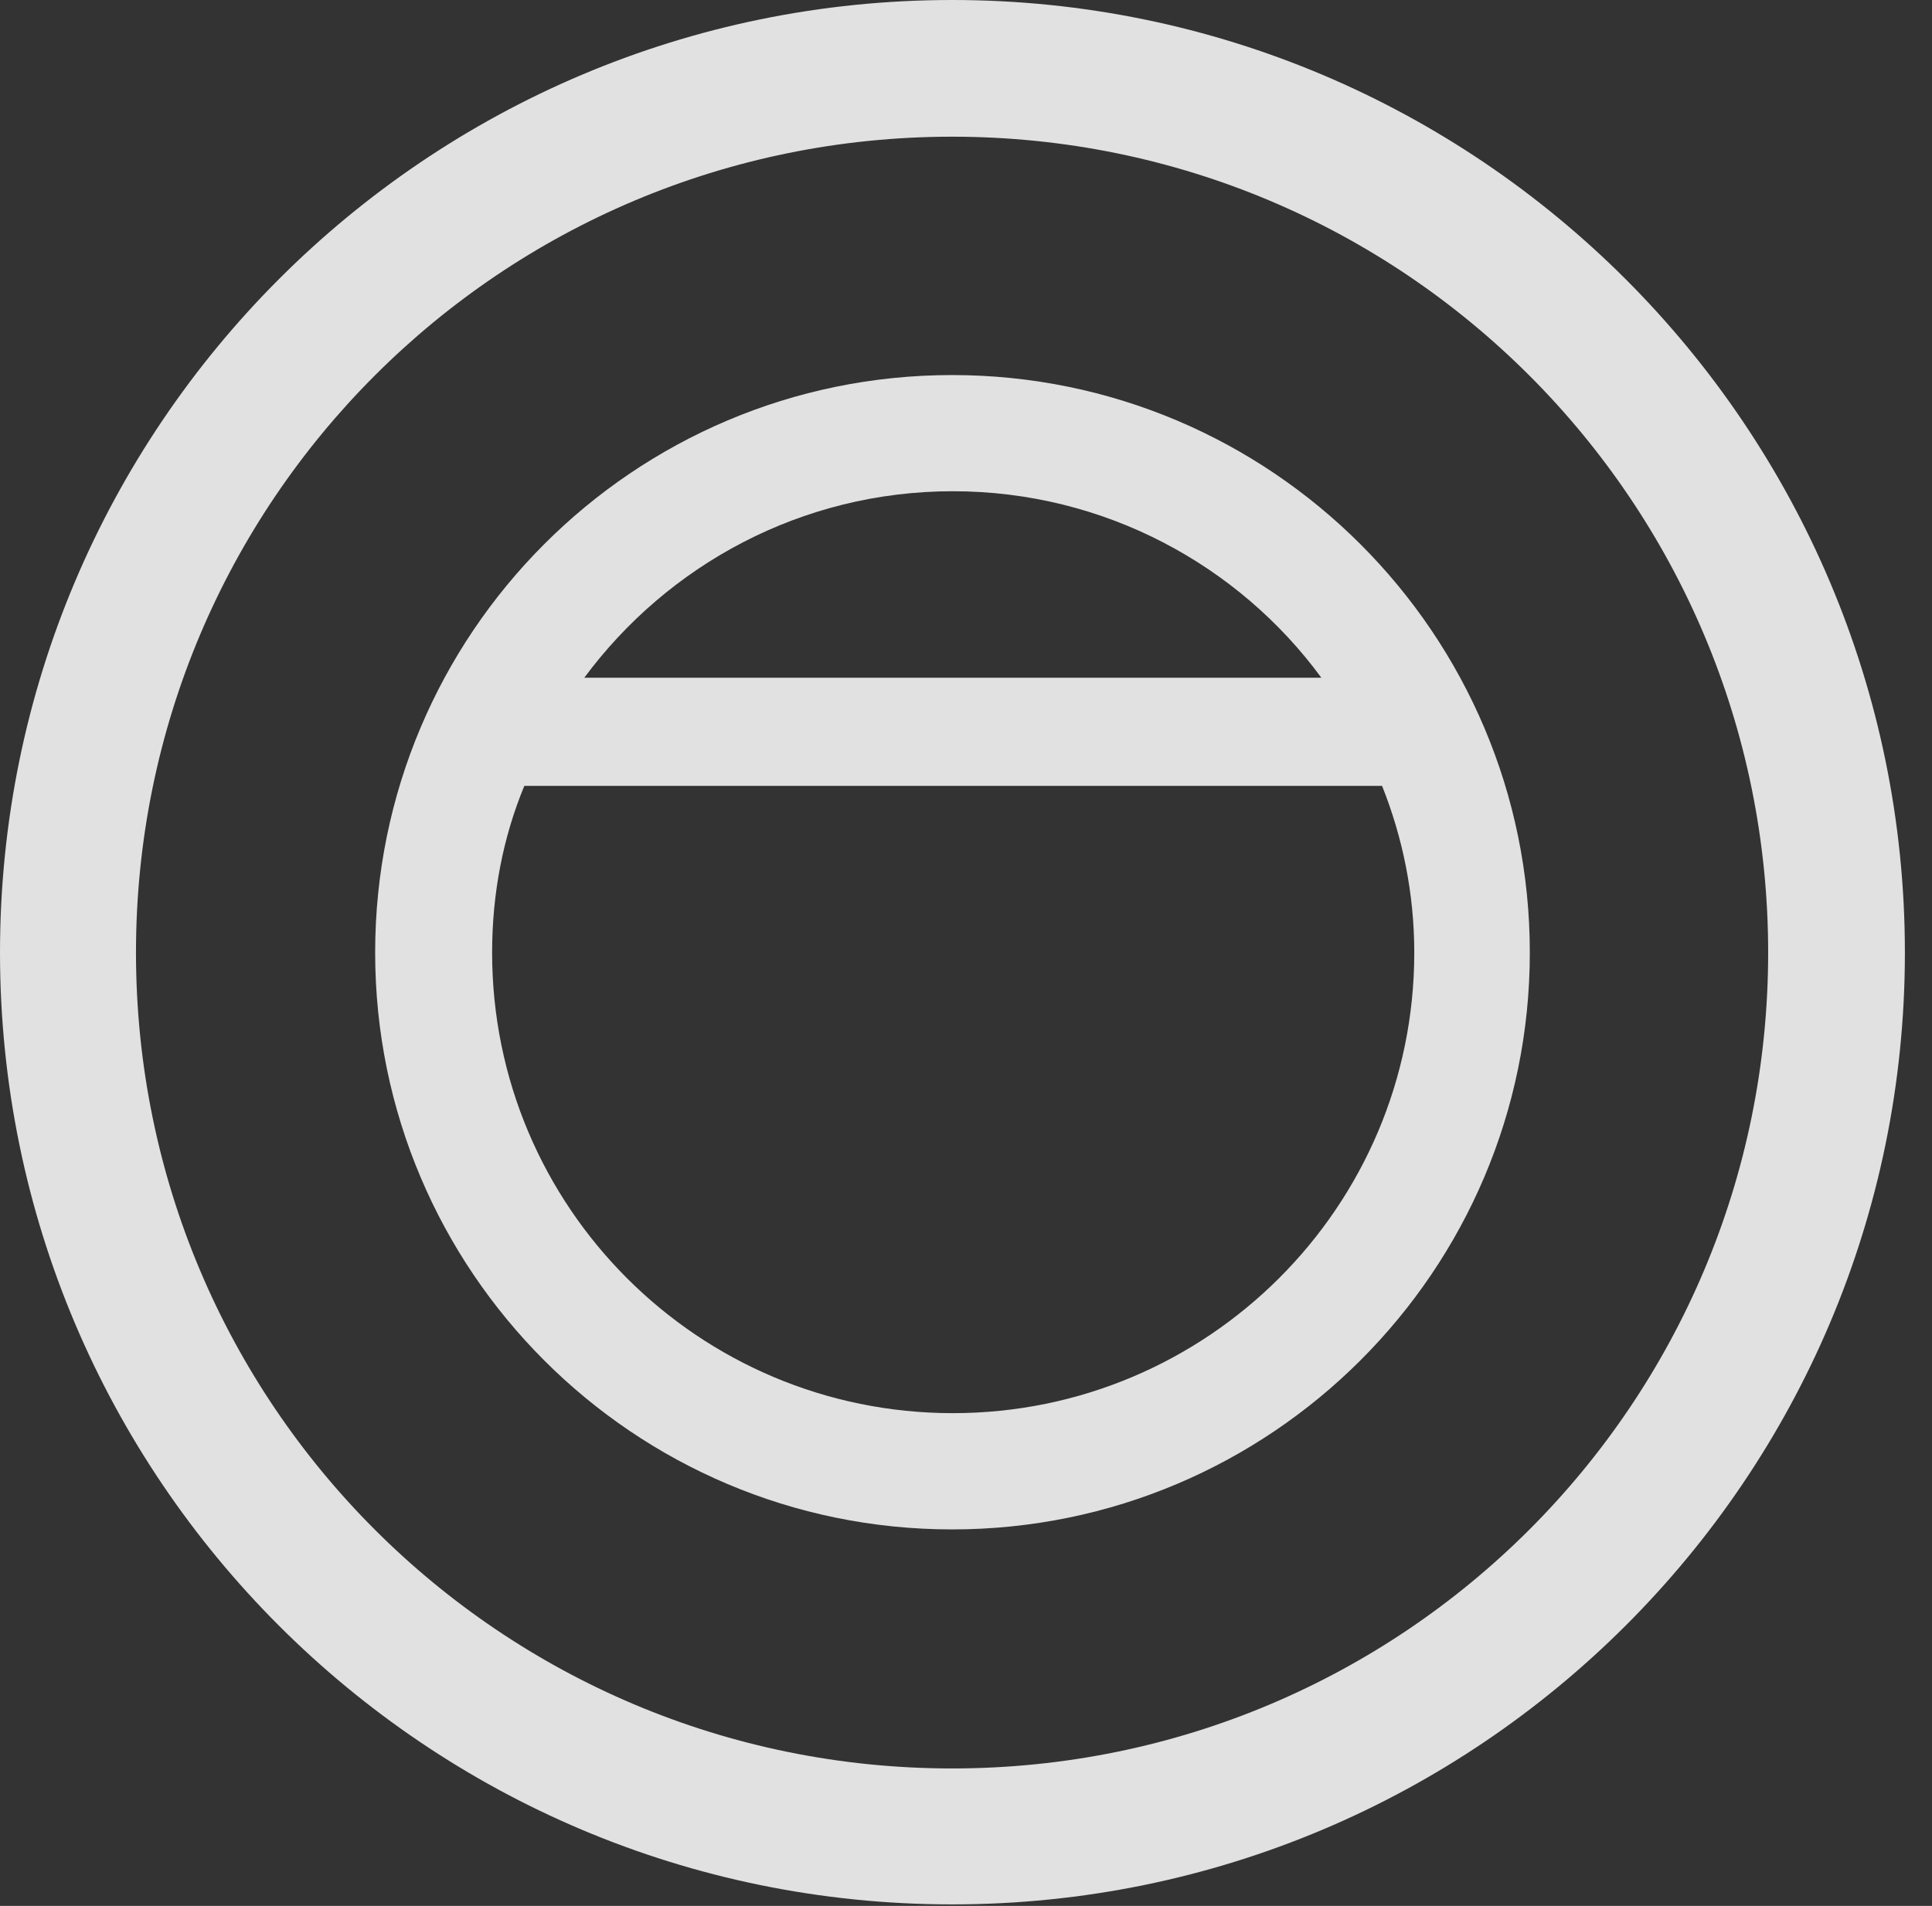<?xml version="1.0" encoding="UTF-8"?>
<!--Generator: Apple Native CoreSVG 341-->
<!DOCTYPE svg
PUBLIC "-//W3C//DTD SVG 1.1//EN"
       "http://www.w3.org/Graphics/SVG/1.1/DTD/svg11.dtd">
<svg version="1.1" xmlns="http://www.w3.org/2000/svg" xmlns:xlink="http://www.w3.org/1999/xlink" viewBox="0 0 25.801 25.459">
 <rect x="0" y="0" width="25.801" height="25.459" fill="#333333" stroke="none"/>
 <g>
  <rect height="25.459" opacity="0" width="25.801" x="0" y="0"/>
  <path d="M12.715 25.439C19.736 25.439 25.439 19.746 25.439 12.725C25.439 5.703 19.736 0 12.715 0C5.693 0 0 5.703 0 12.725C0 19.746 5.693 25.439 12.715 25.439ZM12.715 23.623C6.689 23.623 1.816 18.75 1.816 12.725C1.816 6.699 6.689 1.826 12.715 1.826C18.74 1.826 23.613 6.699 23.613 12.725C23.613 18.75 18.74 23.623 12.715 23.623Z" fill="white" fill-opacity="0.85"/>
  <path d="M12.715 5.01C8.457 5.01 5.01 8.467 5.01 12.725C5.01 16.973 8.457 20.43 12.715 20.43C16.973 20.43 20.43 16.973 20.43 12.725C20.43 8.467 16.973 5.01 12.715 5.01ZM6.572 12.725C6.572 11.934 6.719 11.182 7.002 10.498L18.457 10.498C18.73 11.182 18.887 11.934 18.887 12.725C18.887 16.123 16.123 18.877 12.725 18.877C9.326 18.877 6.572 16.123 6.572 12.725ZM7.803 9.053C8.916 7.549 10.703 6.562 12.725 6.562C14.746 6.562 16.543 7.549 17.646 9.053Z" fill="white" fill-opacity="0.85"/>
 </g>
</svg>
